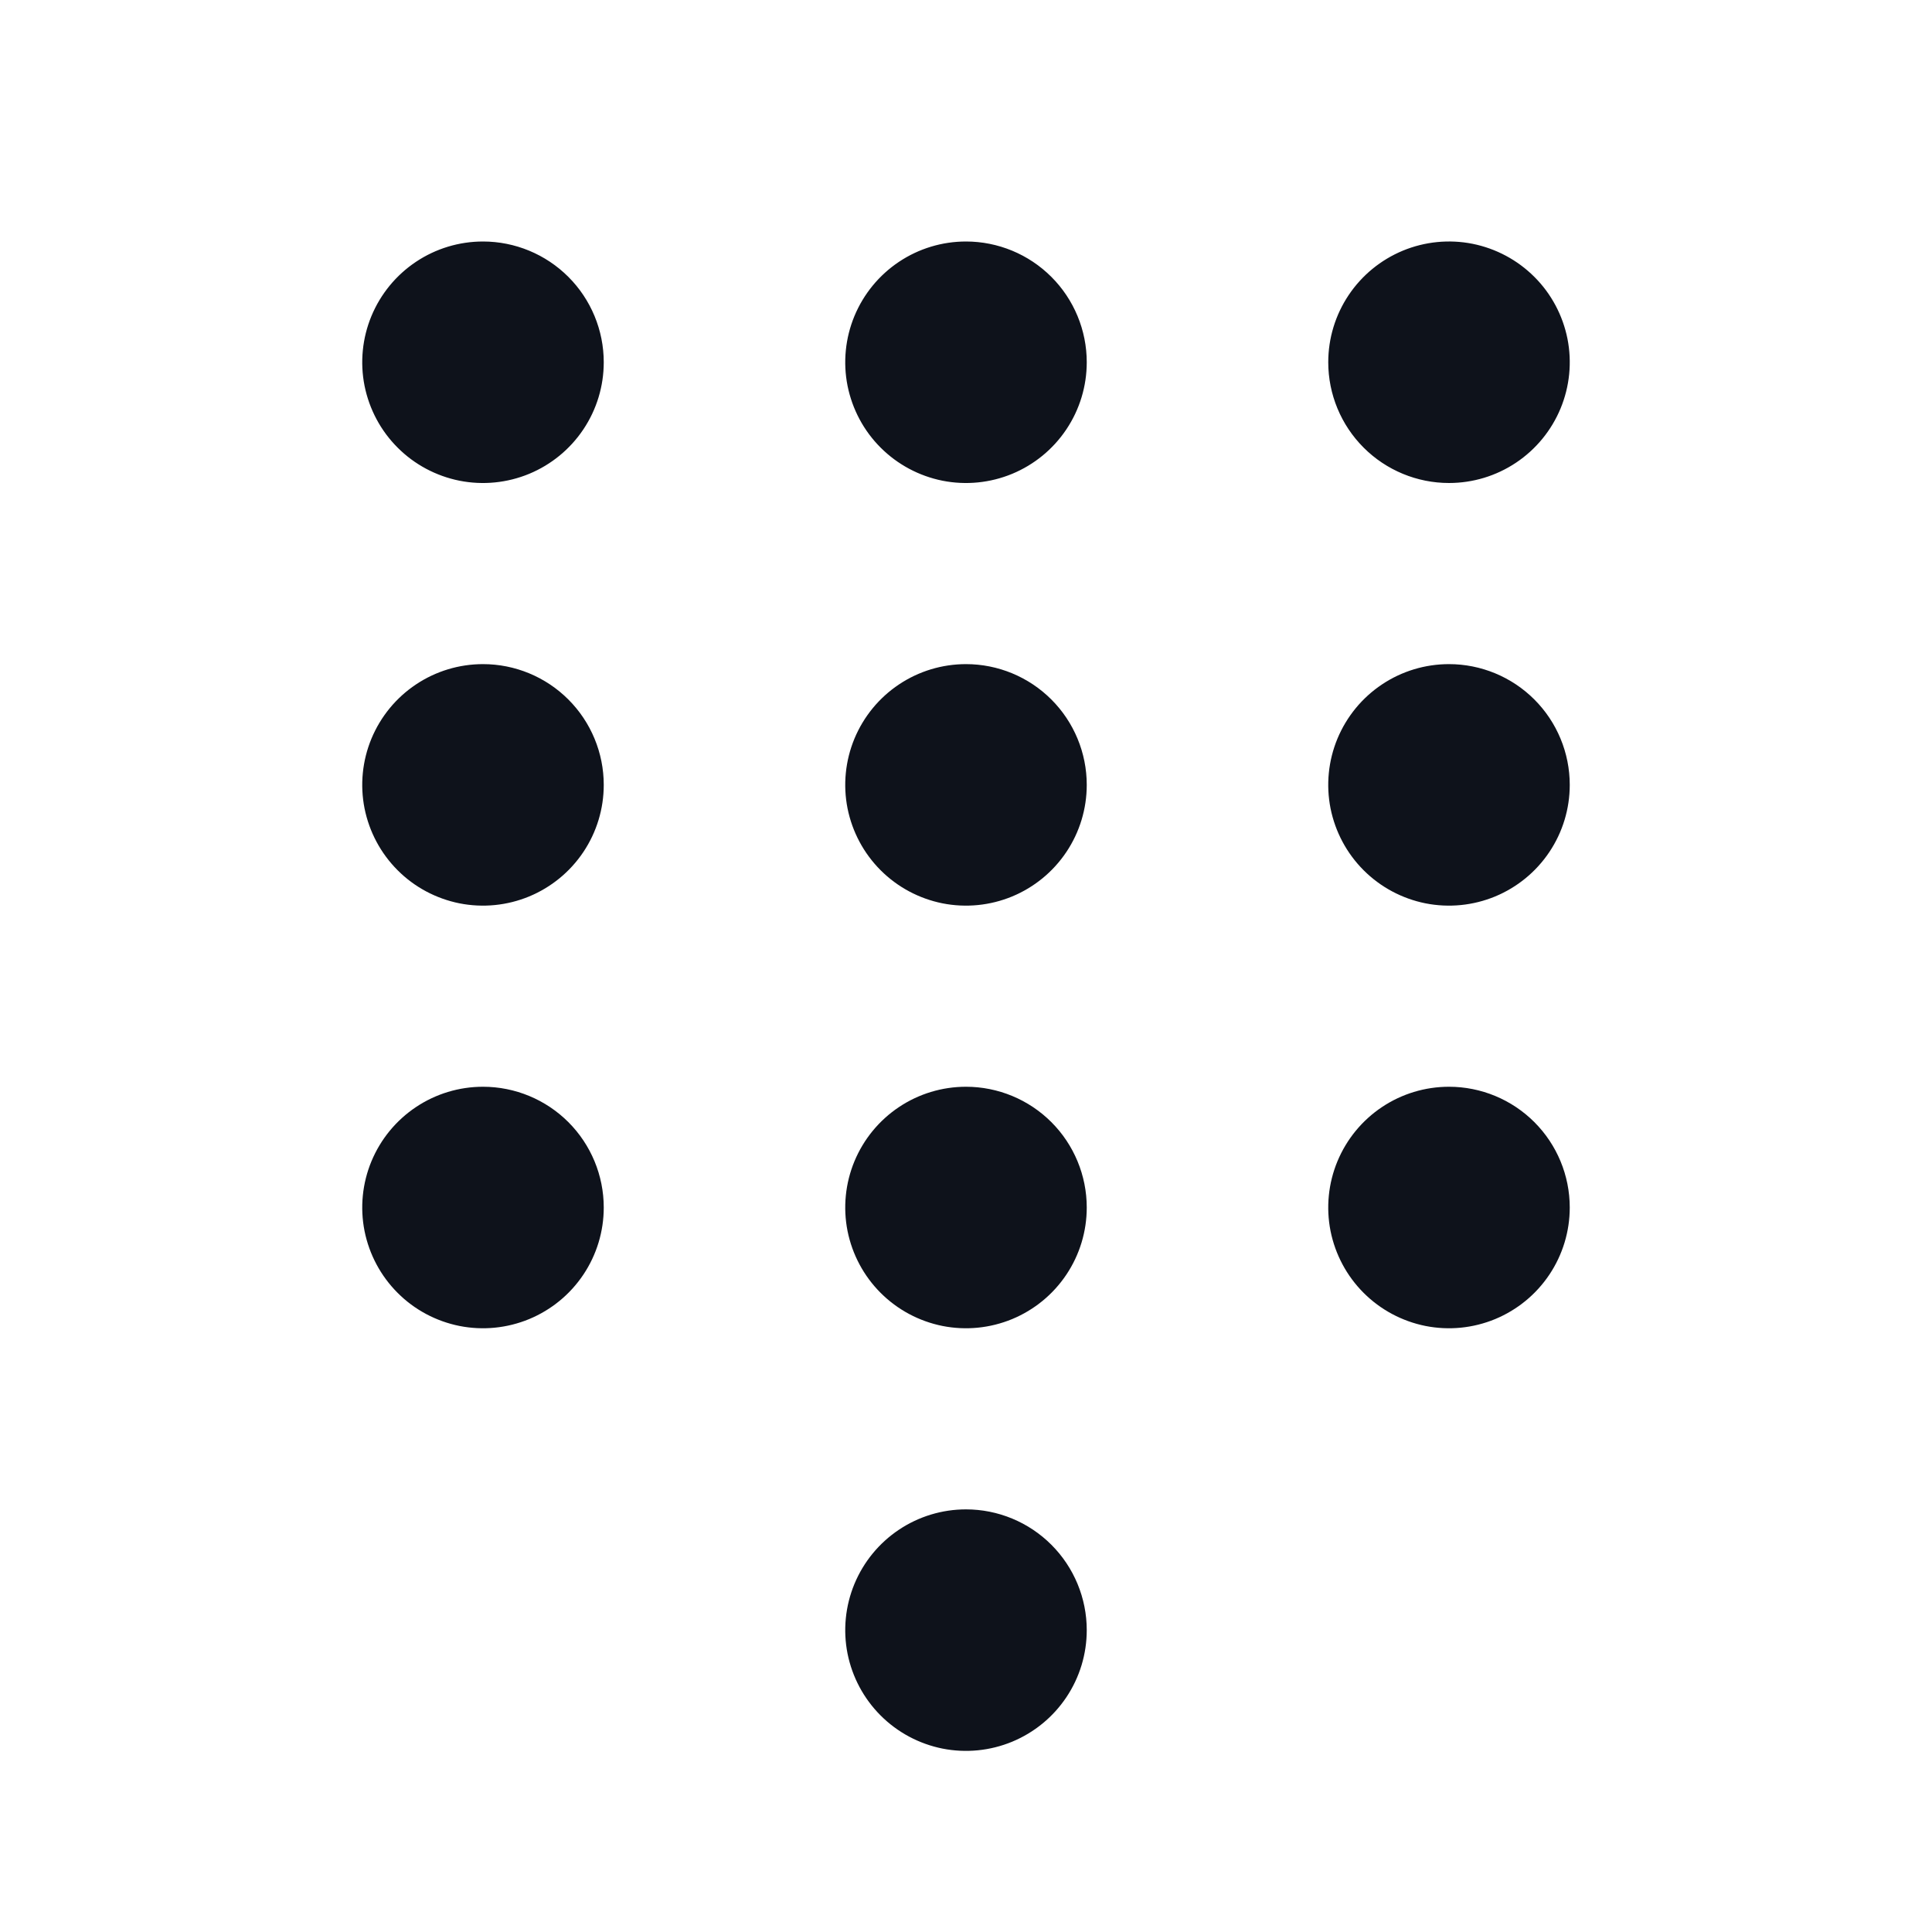 <svg width="32" height="32" viewBox="0 0 32 32" fill="none" xmlns="http://www.w3.org/2000/svg">
<path d="M10 6C10 6.396 9.883 6.782 9.663 7.111C9.443 7.44 9.131 7.696 8.765 7.848C8.4 7.999 7.998 8.039 7.61 7.962C7.222 7.884 6.865 7.694 6.586 7.414C6.306 7.135 6.116 6.778 6.038 6.39C5.961 6.002 6.001 5.6 6.152 5.235C6.304 4.869 6.56 4.557 6.889 4.337C7.218 4.117 7.604 4 8 4C8.53 4 9.039 4.211 9.414 4.586C9.789 4.961 10 5.47 10 6ZM16 4C15.604 4 15.218 4.117 14.889 4.337C14.56 4.557 14.304 4.869 14.152 5.235C14.001 5.6 13.961 6.002 14.038 6.39C14.116 6.778 14.306 7.135 14.586 7.414C14.866 7.694 15.222 7.884 15.61 7.962C15.998 8.039 16.4 7.999 16.765 7.848C17.131 7.696 17.443 7.44 17.663 7.111C17.883 6.782 18 6.396 18 6C18 5.47 17.789 4.961 17.414 4.586C17.039 4.211 16.53 4 16 4ZM24 8C24.396 8 24.782 7.883 25.111 7.663C25.44 7.443 25.696 7.131 25.848 6.765C25.999 6.4 26.039 5.998 25.962 5.61C25.884 5.222 25.694 4.865 25.414 4.586C25.134 4.306 24.778 4.116 24.39 4.038C24.002 3.961 23.6 4.001 23.235 4.152C22.869 4.304 22.557 4.56 22.337 4.889C22.117 5.218 22 5.604 22 6C22 6.53 22.211 7.039 22.586 7.414C22.961 7.789 23.47 8 24 8ZM8 11C7.604 11 7.218 11.117 6.889 11.337C6.56 11.557 6.304 11.869 6.152 12.235C6.001 12.6 5.961 13.002 6.038 13.39C6.116 13.778 6.306 14.134 6.586 14.414C6.865 14.694 7.222 14.884 7.61 14.962C7.998 15.039 8.4 14.999 8.765 14.848C9.131 14.696 9.443 14.44 9.663 14.111C9.883 13.782 10 13.396 10 13C10 12.47 9.789 11.961 9.414 11.586C9.039 11.211 8.53 11 8 11ZM16 11C15.604 11 15.218 11.117 14.889 11.337C14.56 11.557 14.304 11.869 14.152 12.235C14.001 12.6 13.961 13.002 14.038 13.39C14.116 13.778 14.306 14.134 14.586 14.414C14.866 14.694 15.222 14.884 15.61 14.962C15.998 15.039 16.4 14.999 16.765 14.848C17.131 14.696 17.443 14.44 17.663 14.111C17.883 13.782 18 13.396 18 13C18 12.47 17.789 11.961 17.414 11.586C17.039 11.211 16.53 11 16 11ZM24 11C23.604 11 23.218 11.117 22.889 11.337C22.56 11.557 22.304 11.869 22.152 12.235C22.001 12.6 21.961 13.002 22.038 13.39C22.116 13.778 22.306 14.134 22.586 14.414C22.866 14.694 23.222 14.884 23.61 14.962C23.998 15.039 24.4 14.999 24.765 14.848C25.131 14.696 25.443 14.44 25.663 14.111C25.883 13.782 26 13.396 26 13C26 12.47 25.789 11.961 25.414 11.586C25.039 11.211 24.53 11 24 11ZM8 18C7.604 18 7.218 18.117 6.889 18.337C6.56 18.557 6.304 18.869 6.152 19.235C6.001 19.6 5.961 20.002 6.038 20.39C6.116 20.778 6.306 21.134 6.586 21.414C6.865 21.694 7.222 21.884 7.61 21.962C7.998 22.039 8.4 21.999 8.765 21.848C9.131 21.696 9.443 21.44 9.663 21.111C9.883 20.782 10 20.396 10 20C10 19.47 9.789 18.961 9.414 18.586C9.039 18.211 8.53 18 8 18ZM16 18C15.604 18 15.218 18.117 14.889 18.337C14.56 18.557 14.304 18.869 14.152 19.235C14.001 19.6 13.961 20.002 14.038 20.39C14.116 20.778 14.306 21.134 14.586 21.414C14.866 21.694 15.222 21.884 15.61 21.962C15.998 22.039 16.4 21.999 16.765 21.848C17.131 21.696 17.443 21.44 17.663 21.111C17.883 20.782 18 20.396 18 20C18 19.47 17.789 18.961 17.414 18.586C17.039 18.211 16.53 18 16 18ZM16 25C15.604 25 15.218 25.117 14.889 25.337C14.56 25.557 14.304 25.869 14.152 26.235C14.001 26.6 13.961 27.002 14.038 27.39C14.116 27.778 14.306 28.134 14.586 28.414C14.866 28.694 15.222 28.884 15.61 28.962C15.998 29.039 16.4 28.999 16.765 28.848C17.131 28.696 17.443 28.44 17.663 28.111C17.883 27.782 18 27.396 18 27C18 26.47 17.789 25.961 17.414 25.586C17.039 25.211 16.53 25 16 25ZM24 18C23.604 18 23.218 18.117 22.889 18.337C22.56 18.557 22.304 18.869 22.152 19.235C22.001 19.6 21.961 20.002 22.038 20.39C22.116 20.778 22.306 21.134 22.586 21.414C22.866 21.694 23.222 21.884 23.61 21.962C23.998 22.039 24.4 21.999 24.765 21.848C25.131 21.696 25.443 21.44 25.663 21.111C25.883 20.782 26 20.396 26 20C26 19.47 25.789 18.961 25.414 18.586C25.039 18.211 24.53 18 24 18Z" fill="#0E121B"/>
</svg>
